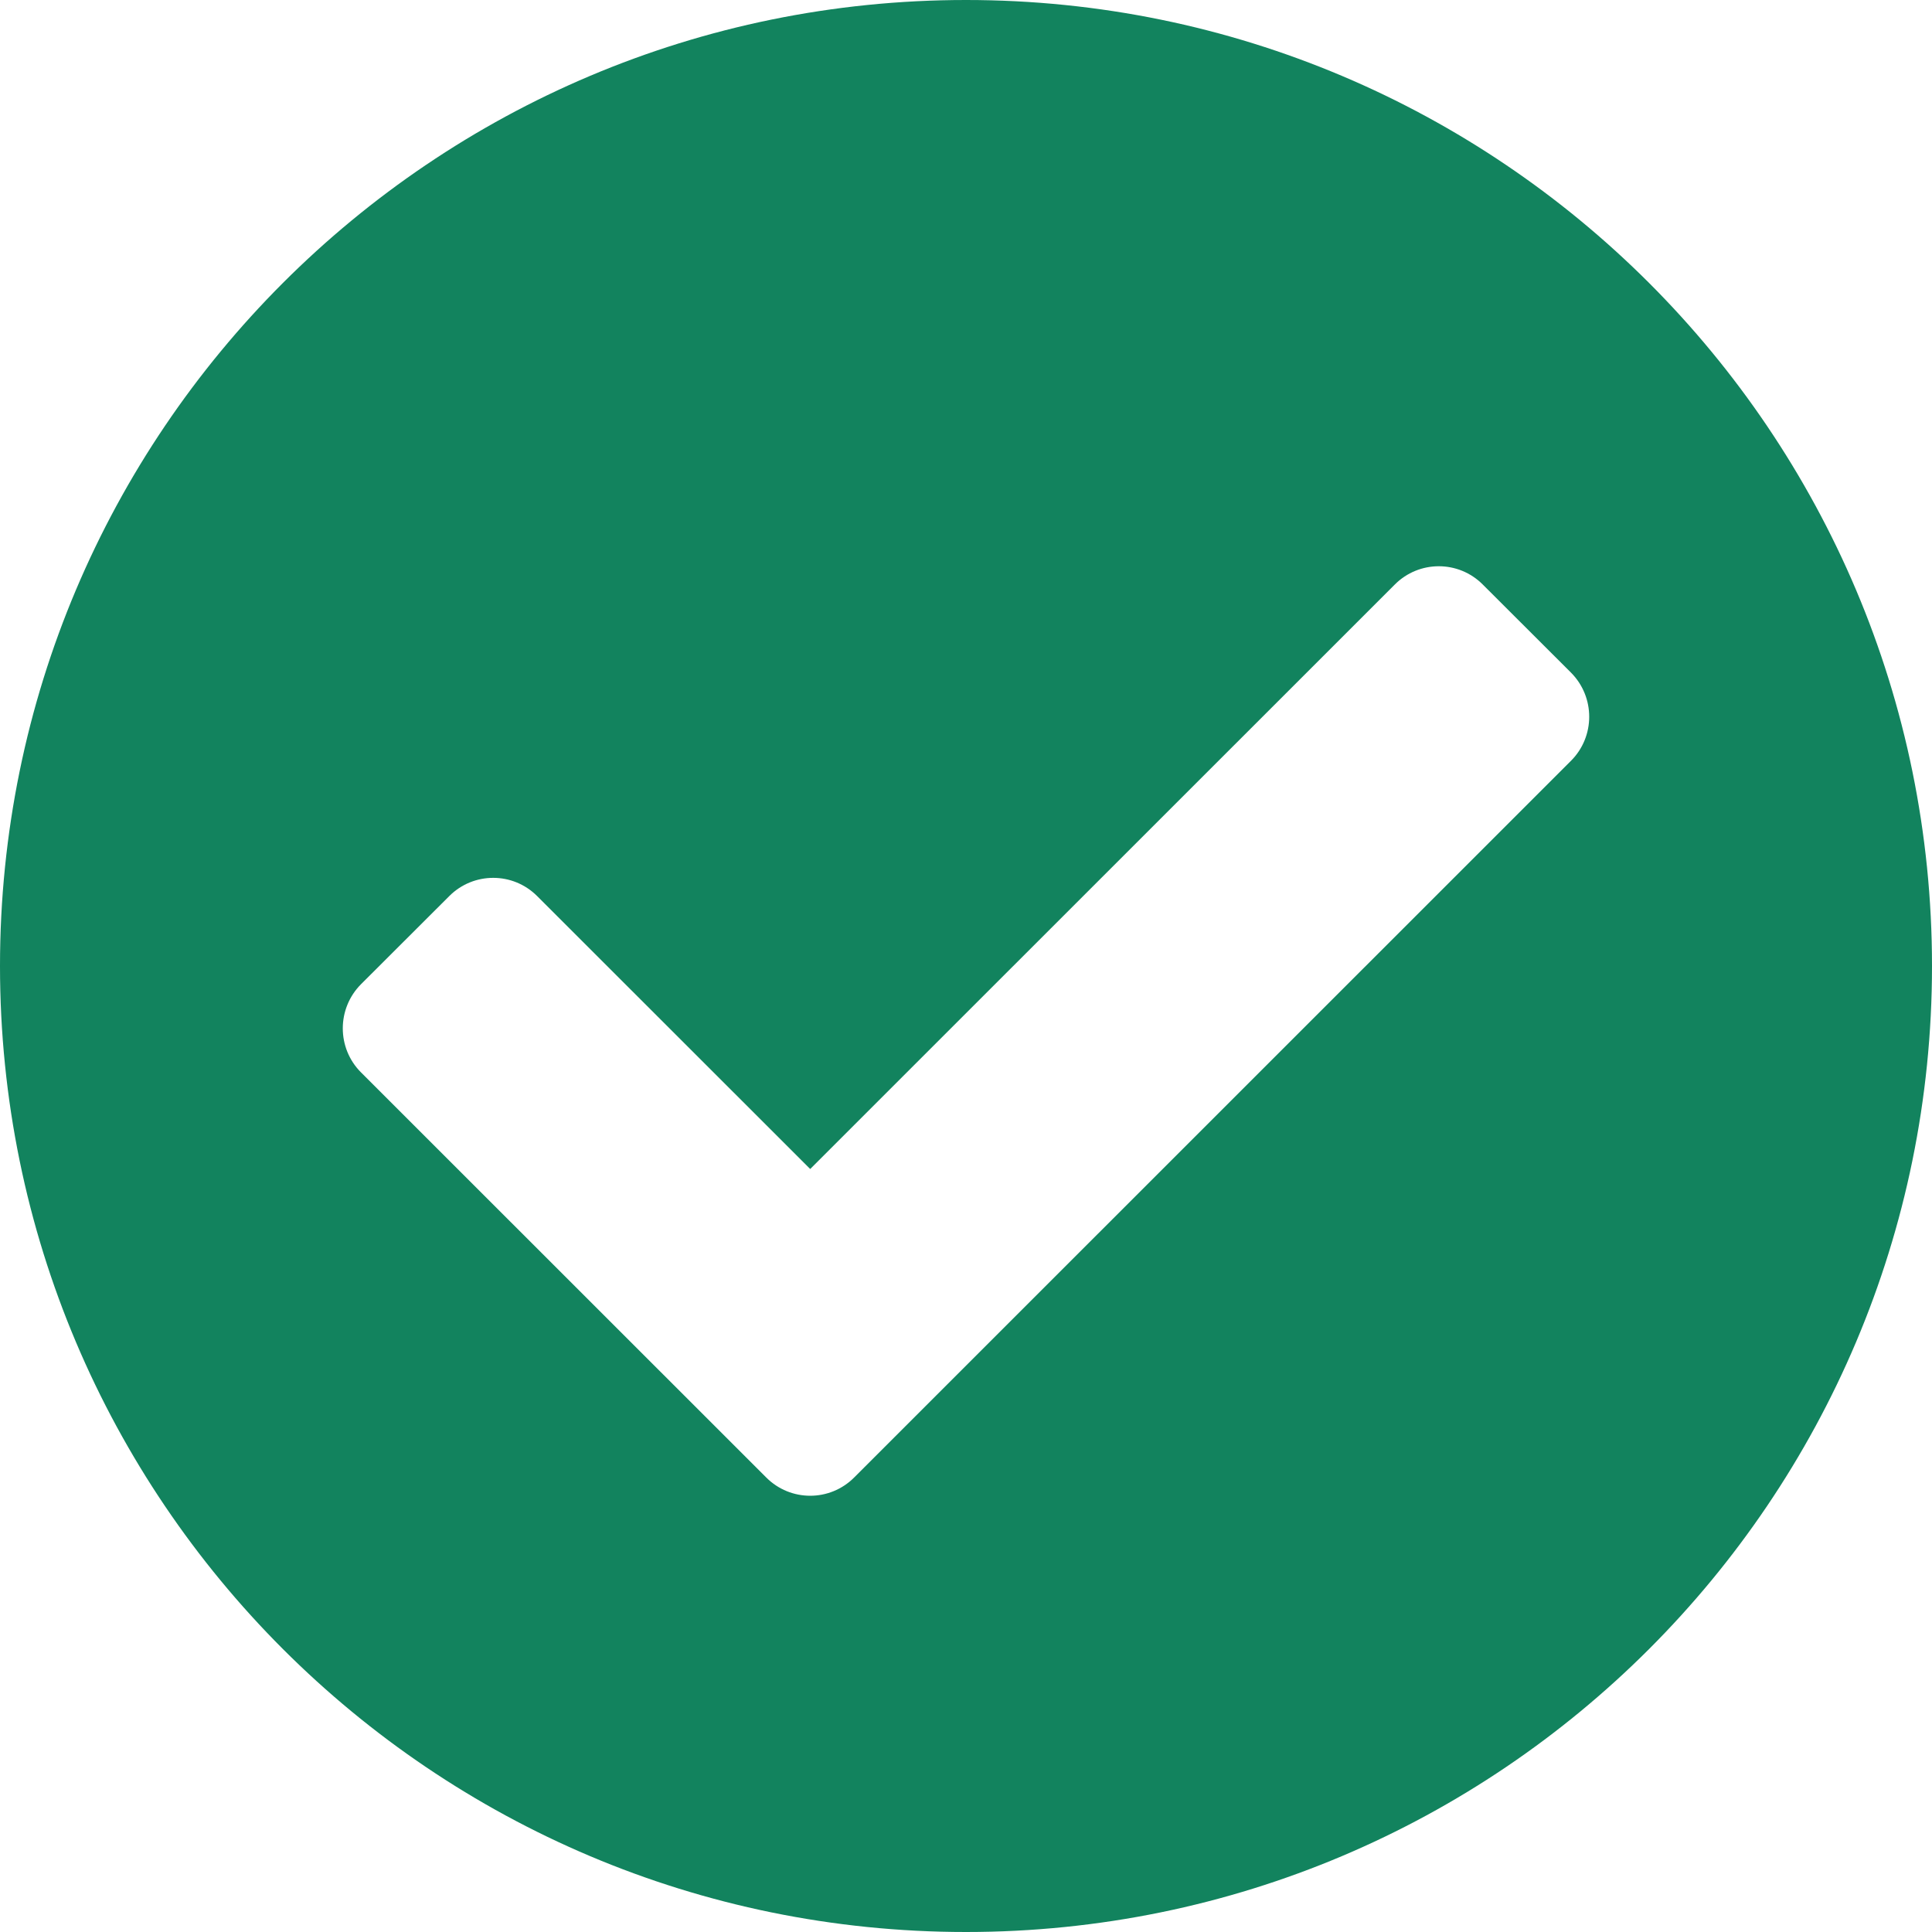 <svg width="14" height="14" viewBox="0 0 14 14" fill="none" xmlns="http://www.w3.org/2000/svg">
<path d="M14 7C14 10.866 10.866 14 7 14C3.134 14 0 10.866 0 7C0 3.134 3.134 0 7 0C10.866 0 14 3.134 14 7ZM6.19 10.706L11.384 5.513C11.56 5.337 11.56 5.051 11.384 4.874L10.745 4.236C10.569 4.059 10.283 4.059 10.107 4.236L5.871 8.471L3.893 6.494C3.717 6.317 3.431 6.317 3.255 6.494L2.616 7.132C2.44 7.309 2.44 7.595 2.616 7.771L5.552 10.706C5.728 10.883 6.014 10.883 6.19 10.706Z" fill="#12835E"/>
</svg>
